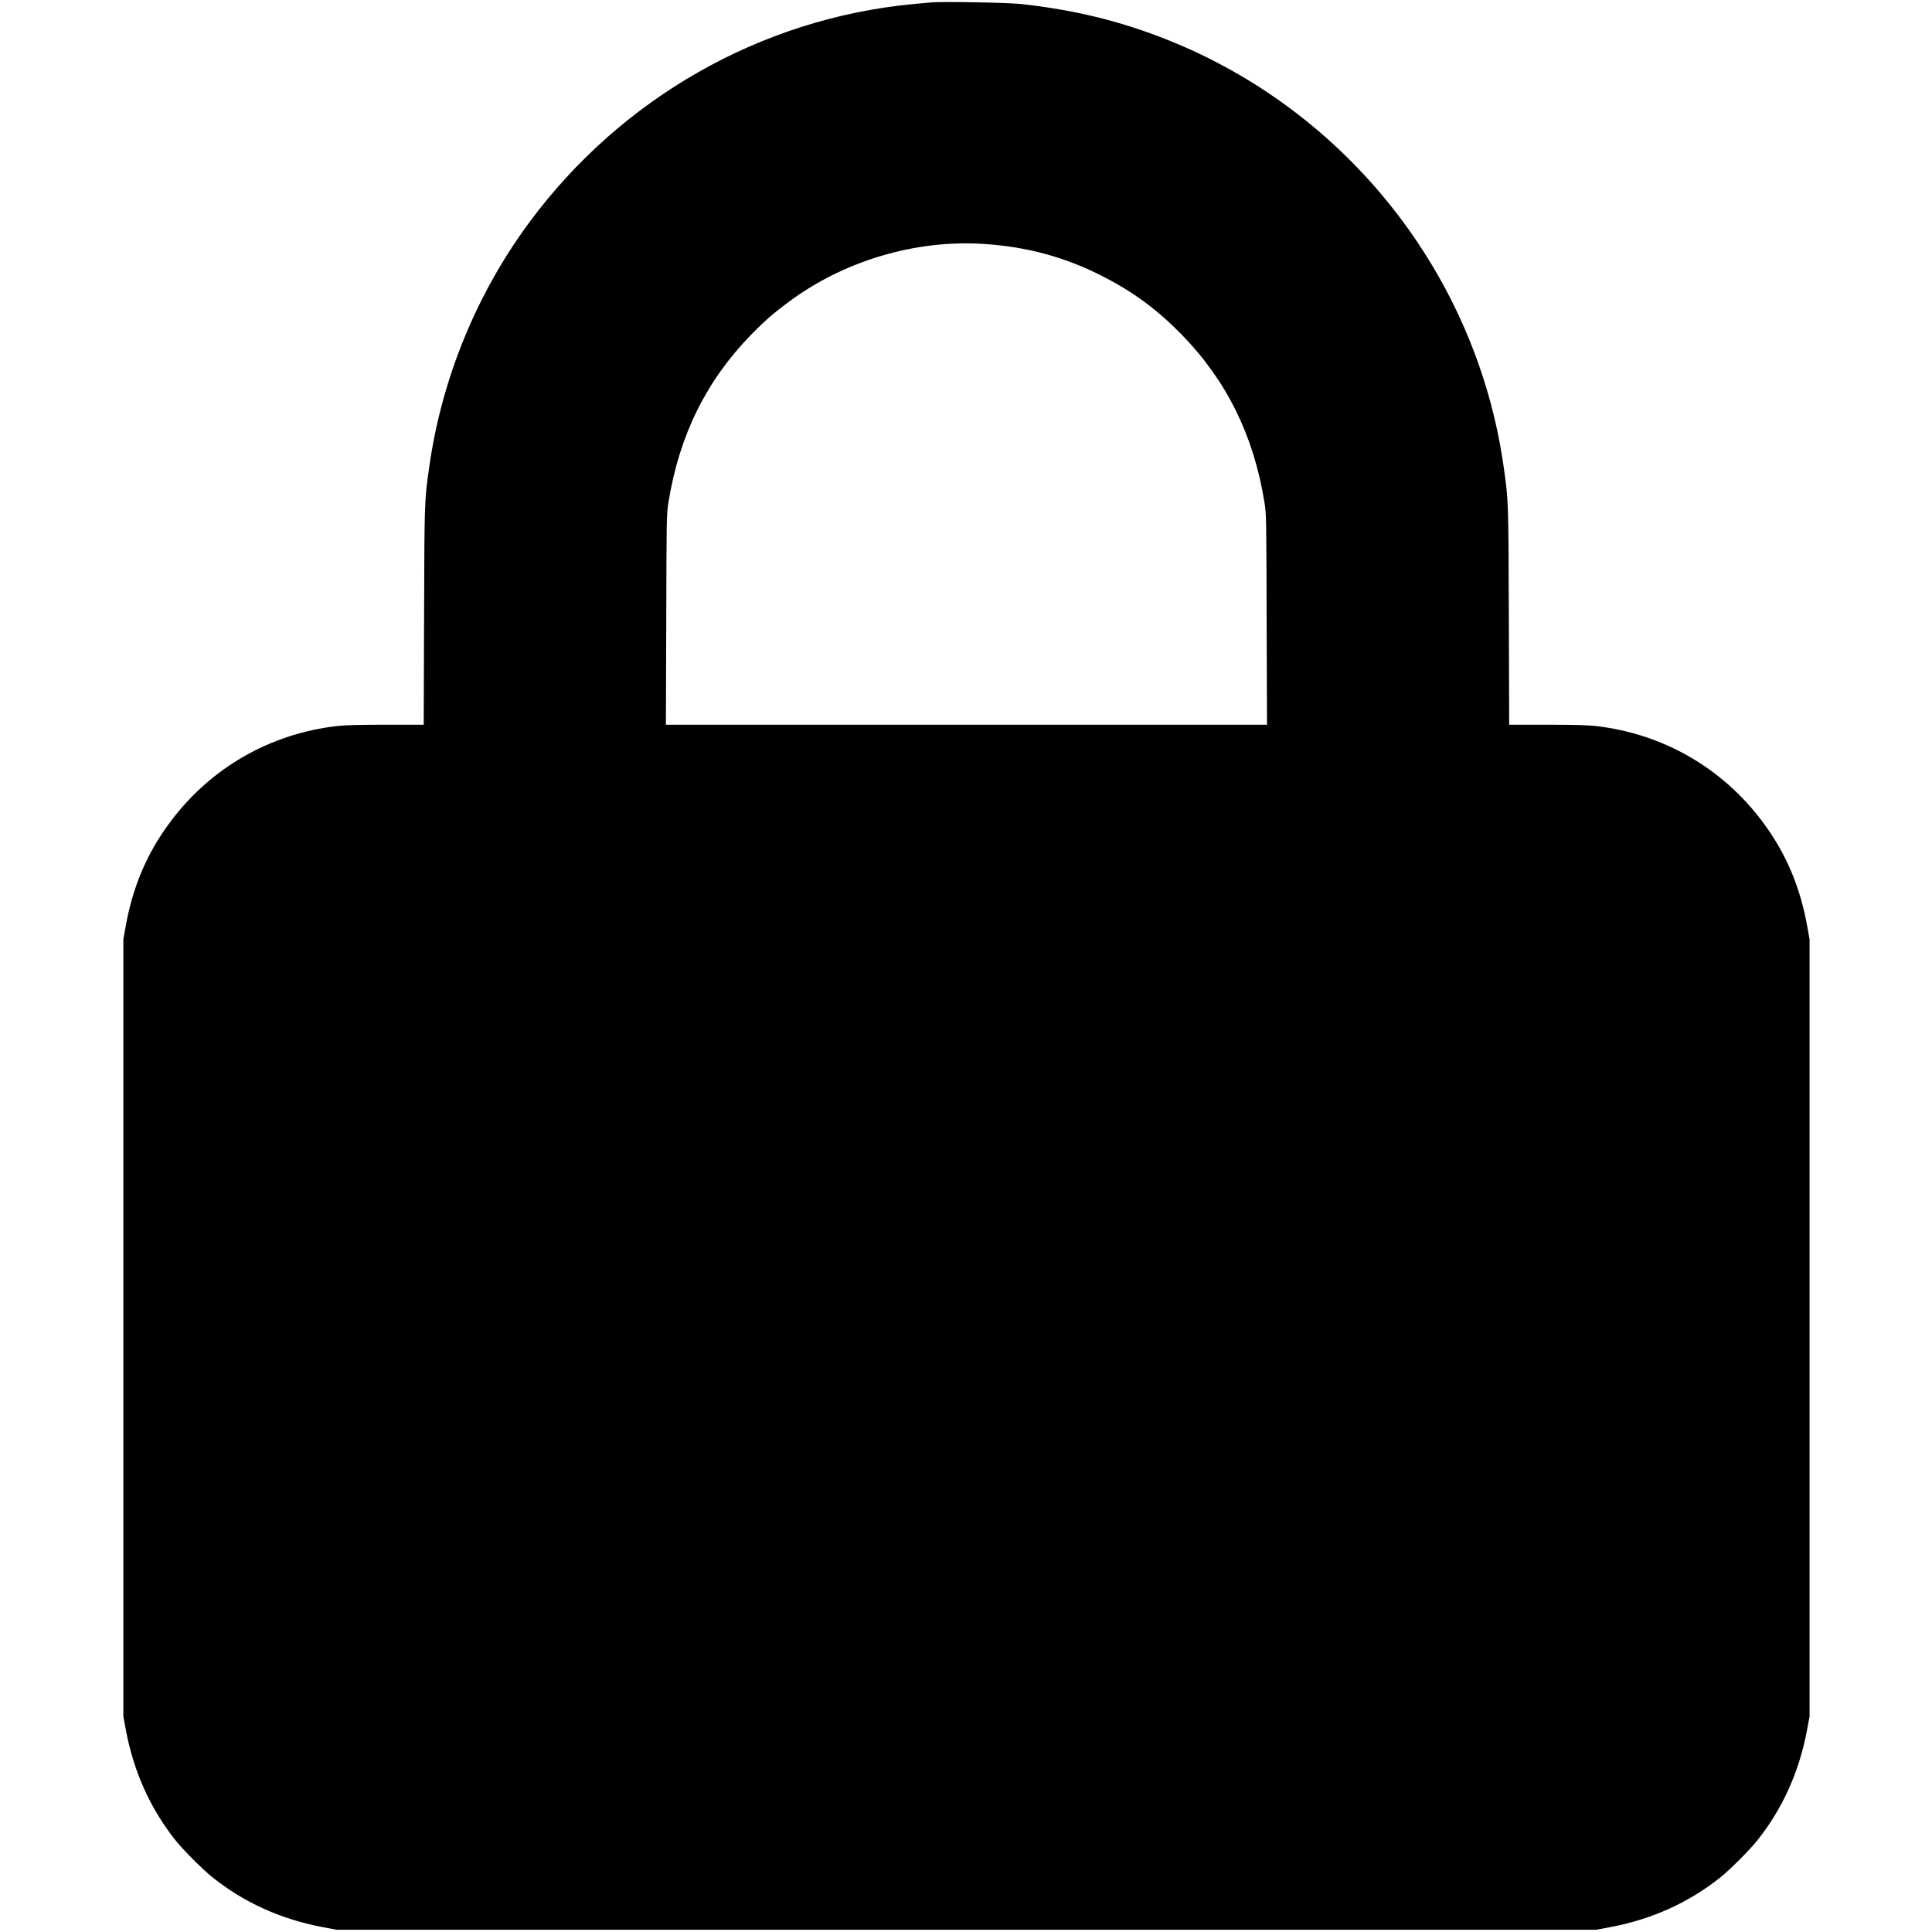 <?xml version="1.0" standalone="no"?>
<!DOCTYPE svg PUBLIC "-//W3C//DTD SVG 20010904//EN"
 "http://www.w3.org/TR/2001/REC-SVG-20010904/DTD/svg10.dtd">
<svg version="1.0" xmlns="http://www.w3.org/2000/svg"
 width="2138pt" height="2138pt" viewBox="0 0 2138 2138"
 preserveAspectRatio="xMidYMid meet">
<g transform="translate(0,2138) scale(0.1,-0.1)"
fill="#000000" stroke="none">
<path d="M10315 21354 c-27 -2 -122 -11 -210 -19 -1684 -160 -3228 -1038
-4247 -2415 -584 -790 -968 -1727 -1107 -2700 -54 -379 -54 -371 -58 -1657
l-4 -1203 -417 0 c-309 0 -451 -4 -547 -15 -742 -87 -1396 -464 -1841 -1061
-259 -347 -417 -720 -496 -1170 l-23 -129 0 -4300 0 -4300 27 -145 c87 -467
272 -877 554 -1230 88 -109 295 -316 404 -404 353 -282 763 -467 1230 -554
l145 -27 6970 0 6970 0 145 27 c467 87 877 272 1230 554 109 88 316 295 404
404 282 353 467 763 554 1230 l27 145 0 4300 0 4300 -23 129 c-79 450 -237
823 -496 1170 -445 597 -1099 974 -1841 1061 -96 11 -238 15 -547 15 l-417 0
-4 1203 c-4 1286 -4 1278 -58 1657 -302 2120 -1737 3935 -3734 4725 -516 204
-1024 327 -1610 391 -142 15 -846 28 -980 18z m580 -2674 c477 -32 900 -148
1310 -359 342 -175 602 -368 871 -643 498 -510 797 -1116 916 -1853 22 -138
22 -154 25 -1302 l4 -1163 -3326 0 -3326 0 4 1163 c3 1148 3 1164 25 1302 119
737 418 1343 916 1853 146 149 238 230 403 353 618 463 1414 700 2178 649z"/>
</g>
</svg>
